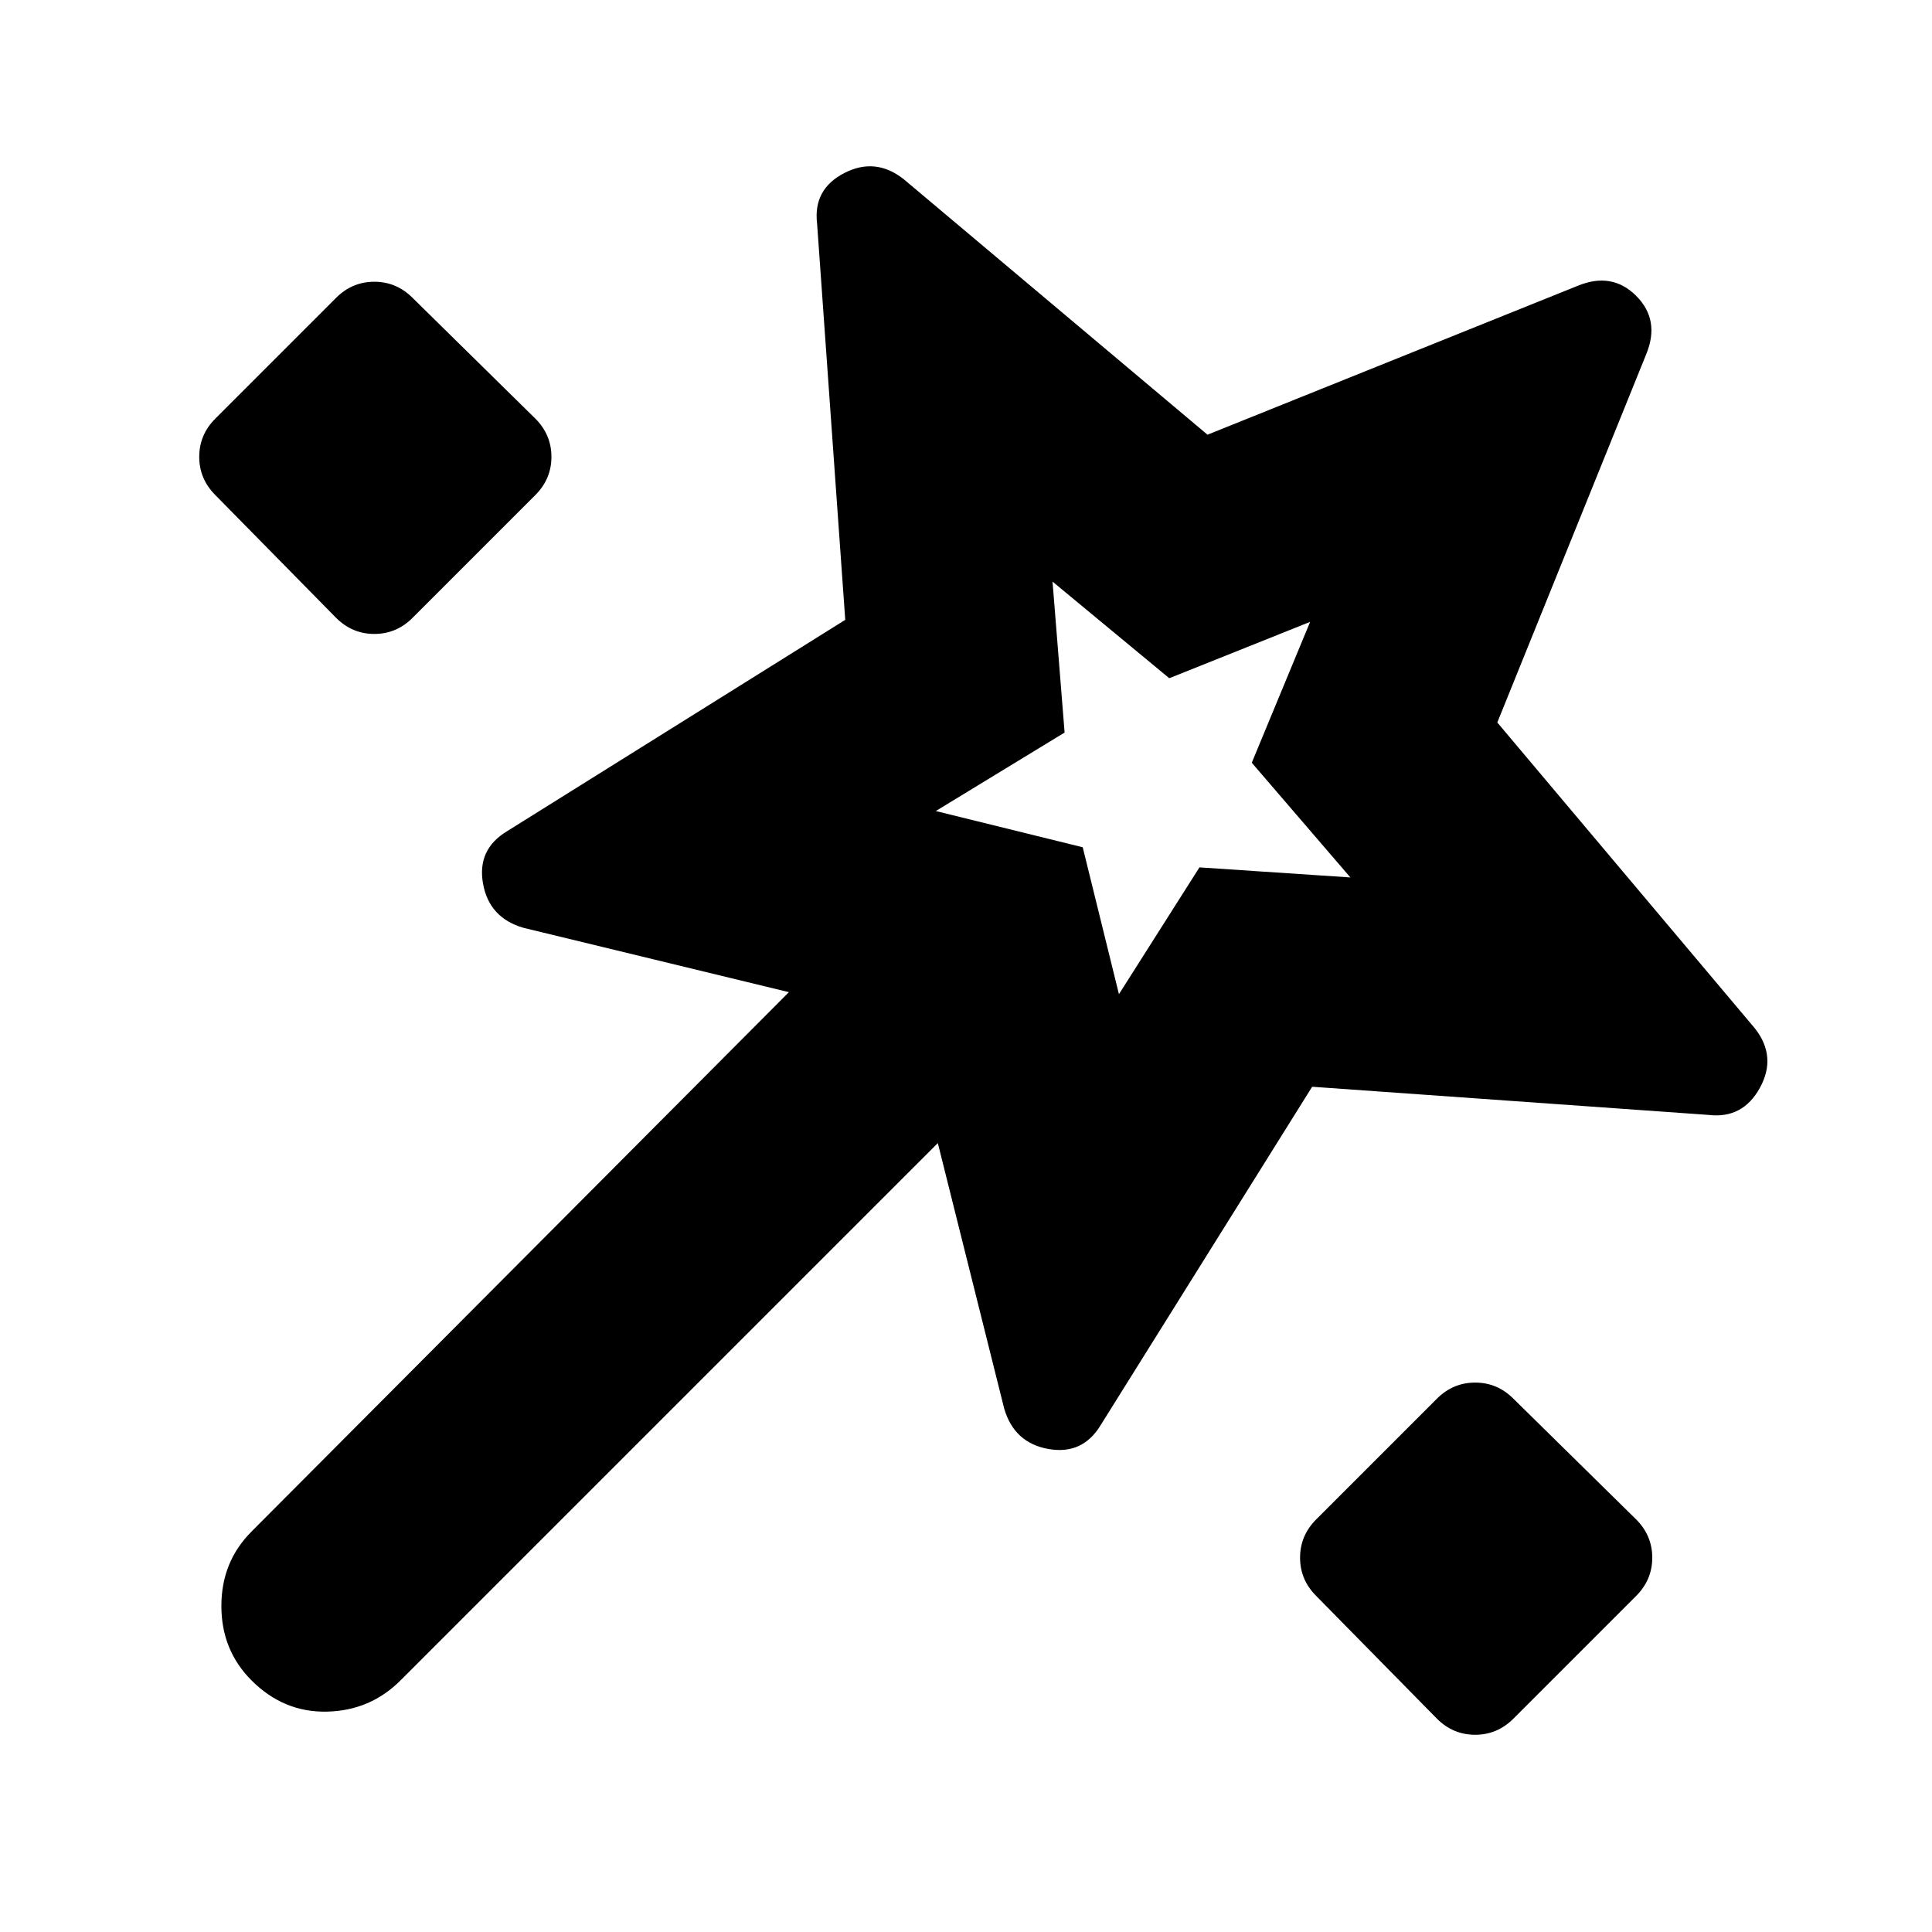 <svg xmlns="http://www.w3.org/2000/svg" height="24" viewBox="0 -960 960 960" width="24"><path d="M652-420 547-252q-9 15-26 12t-22-20l-33-132-267 267q-15 15-36.5 15.5T125-125q-15-15-15-37t15-37l267-268-132-32q-17-5-20-22t12-26l168-105-14-197q-2-17 13.5-25t29.5 3l151 127 184-74q17-7 29 5t5 29l-74 183 128 152q11 14 2.5 29.5T849-406l-197-14ZM107-714q-8-8-8-19t8-19l60-60q8-8 19-8t19 8l61 60q8 8 8 19t-8 19l-61 61q-8 8-19 8t-19-8l-60-61Zm449 248 40-63 75 5-49-57 29-70-70 28-58-48 6 75-64 39 73 18 18 73Zm158 360-60-61q-8-8-8-19t8-19l60-60q8-8 19-8t19 8l61 60q8 8 8 19t-8 19l-61 61q-8 8-19 8t-19-8ZM568-569Z"/></svg>
